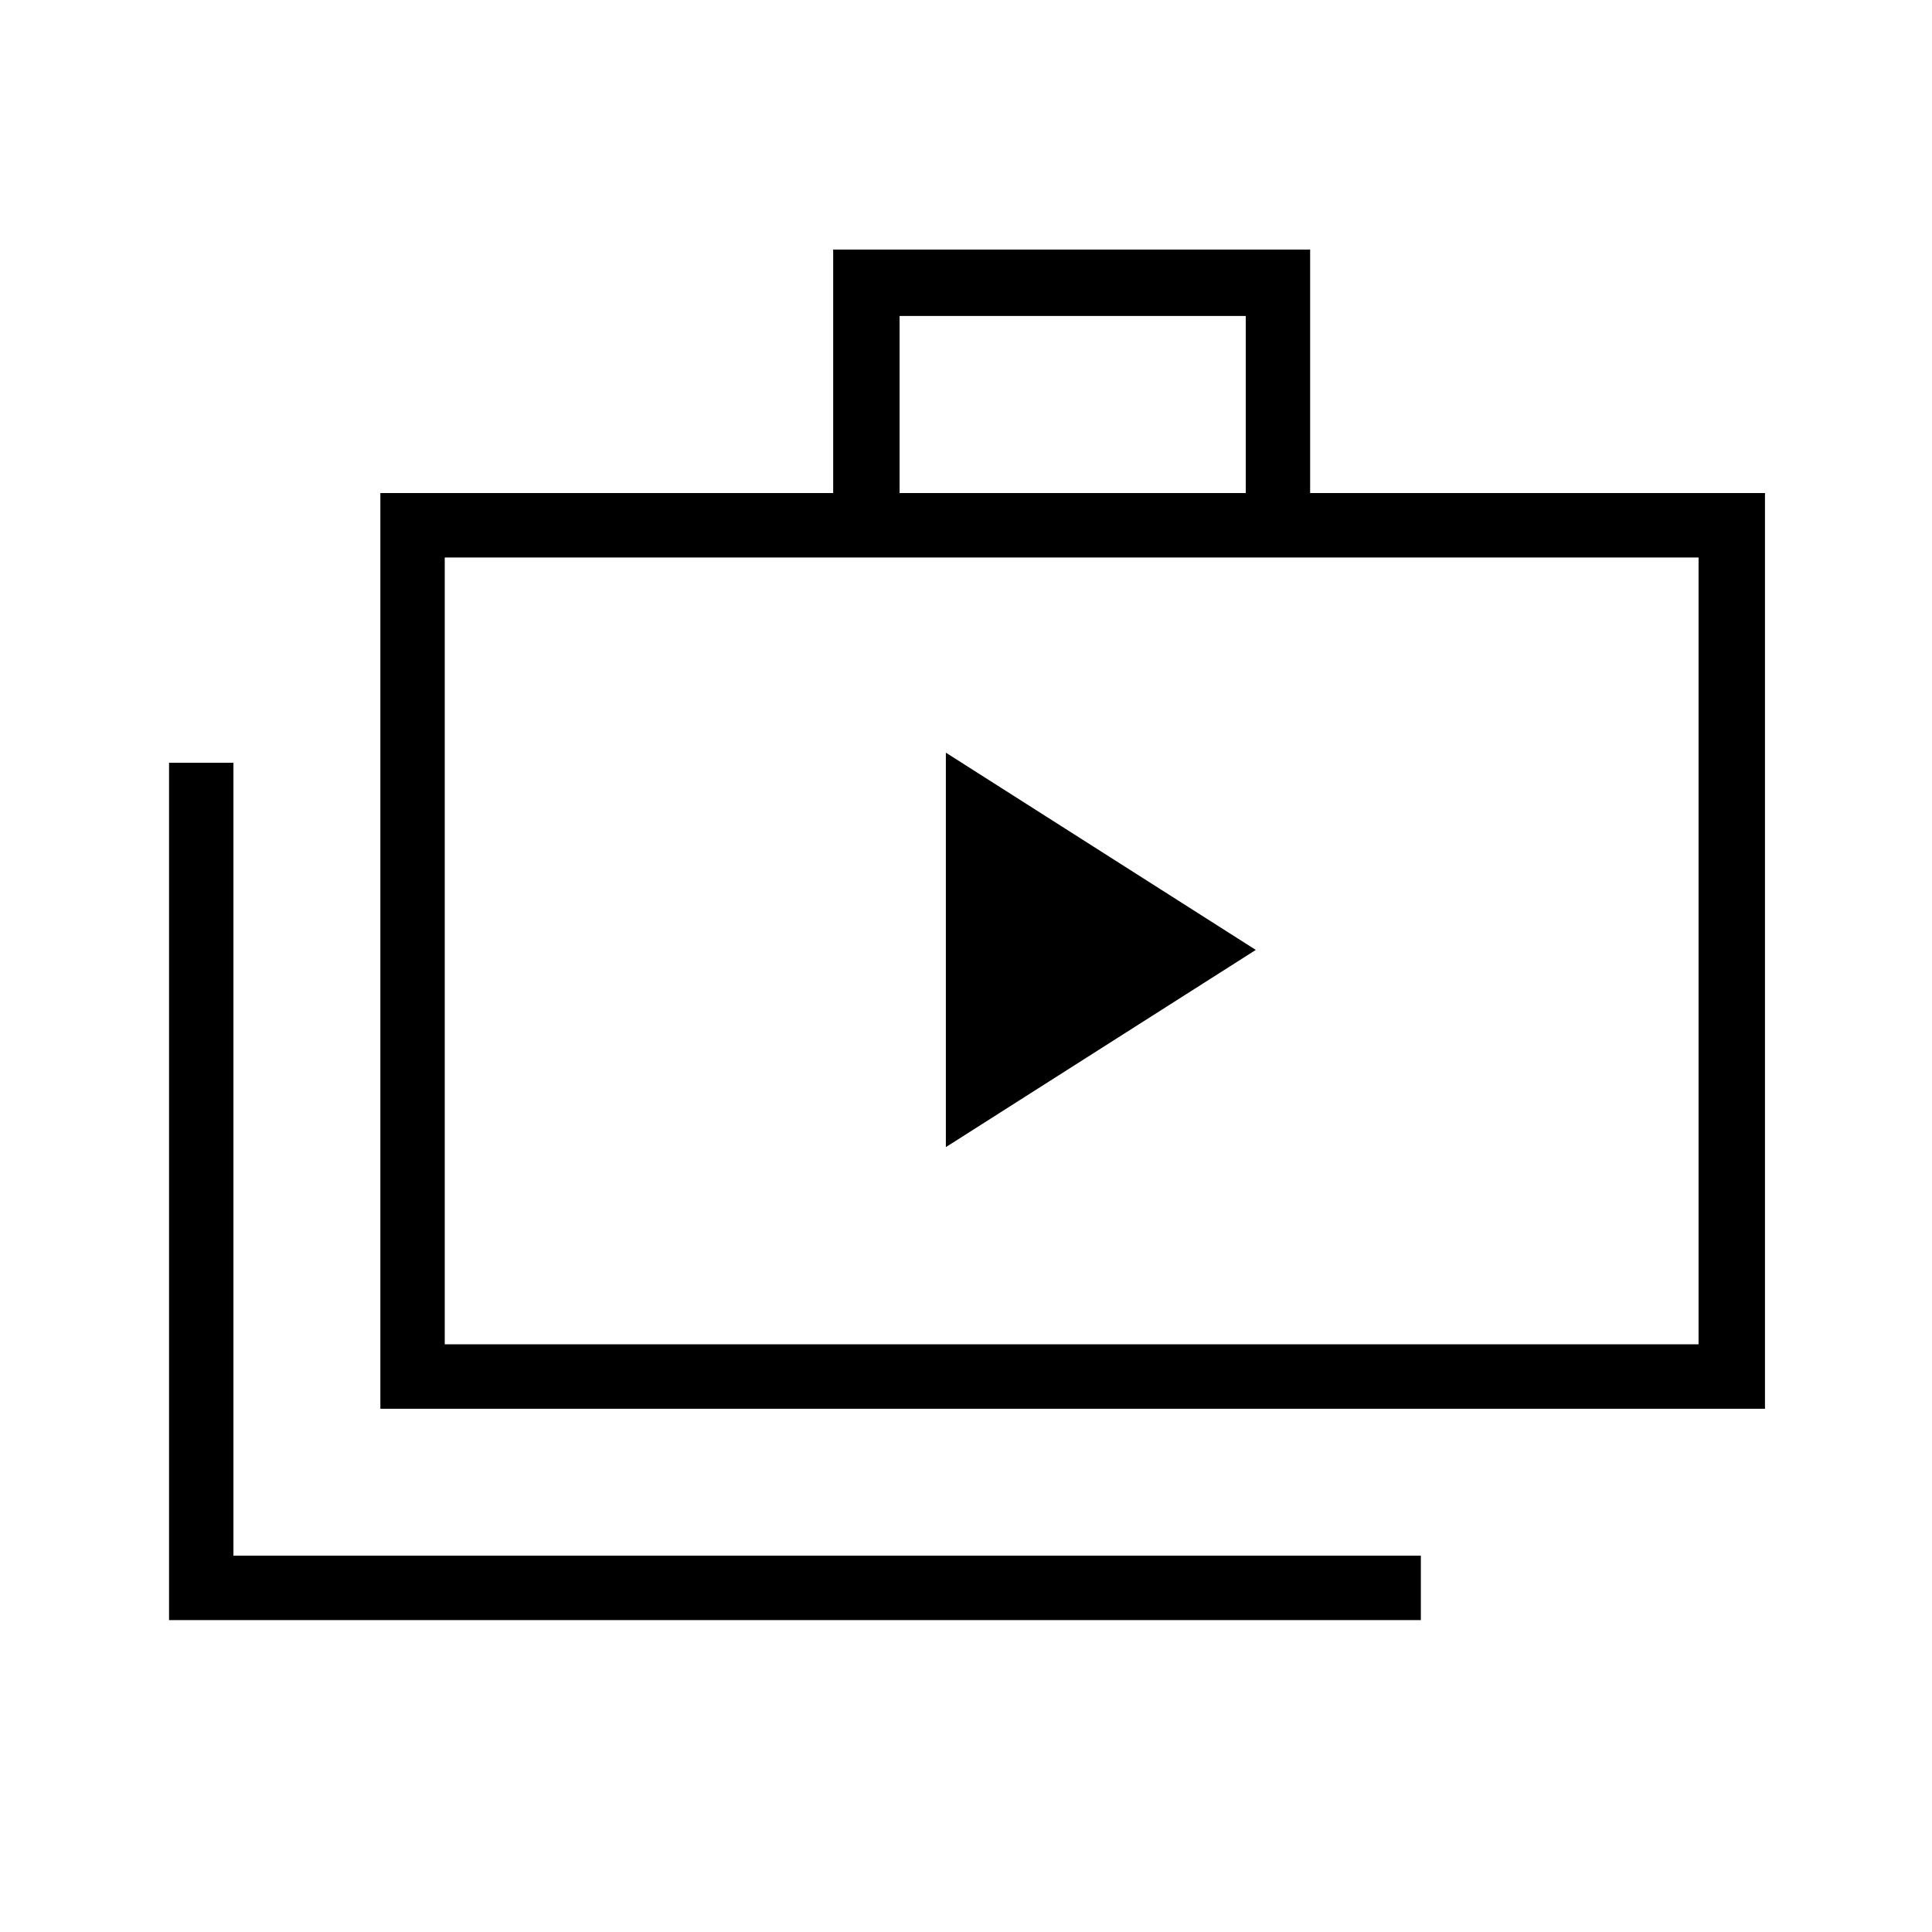 <svg xmlns="http://www.w3.org/2000/svg" height="40" width="40"><path d="M19.583 23.75 26 19.667 19.583 15.583ZM3.5 33.542V15.792H4.833V32.208H29.417V33.542ZM7.875 29.167V10.208H17.25V5.167H27.125V10.208H36.542V29.167ZM18.625 10.208H25.792V6.542H18.625ZM9.208 27.833H35.167V11.542H9.208ZM9.208 11.542V27.833Z"/></svg>